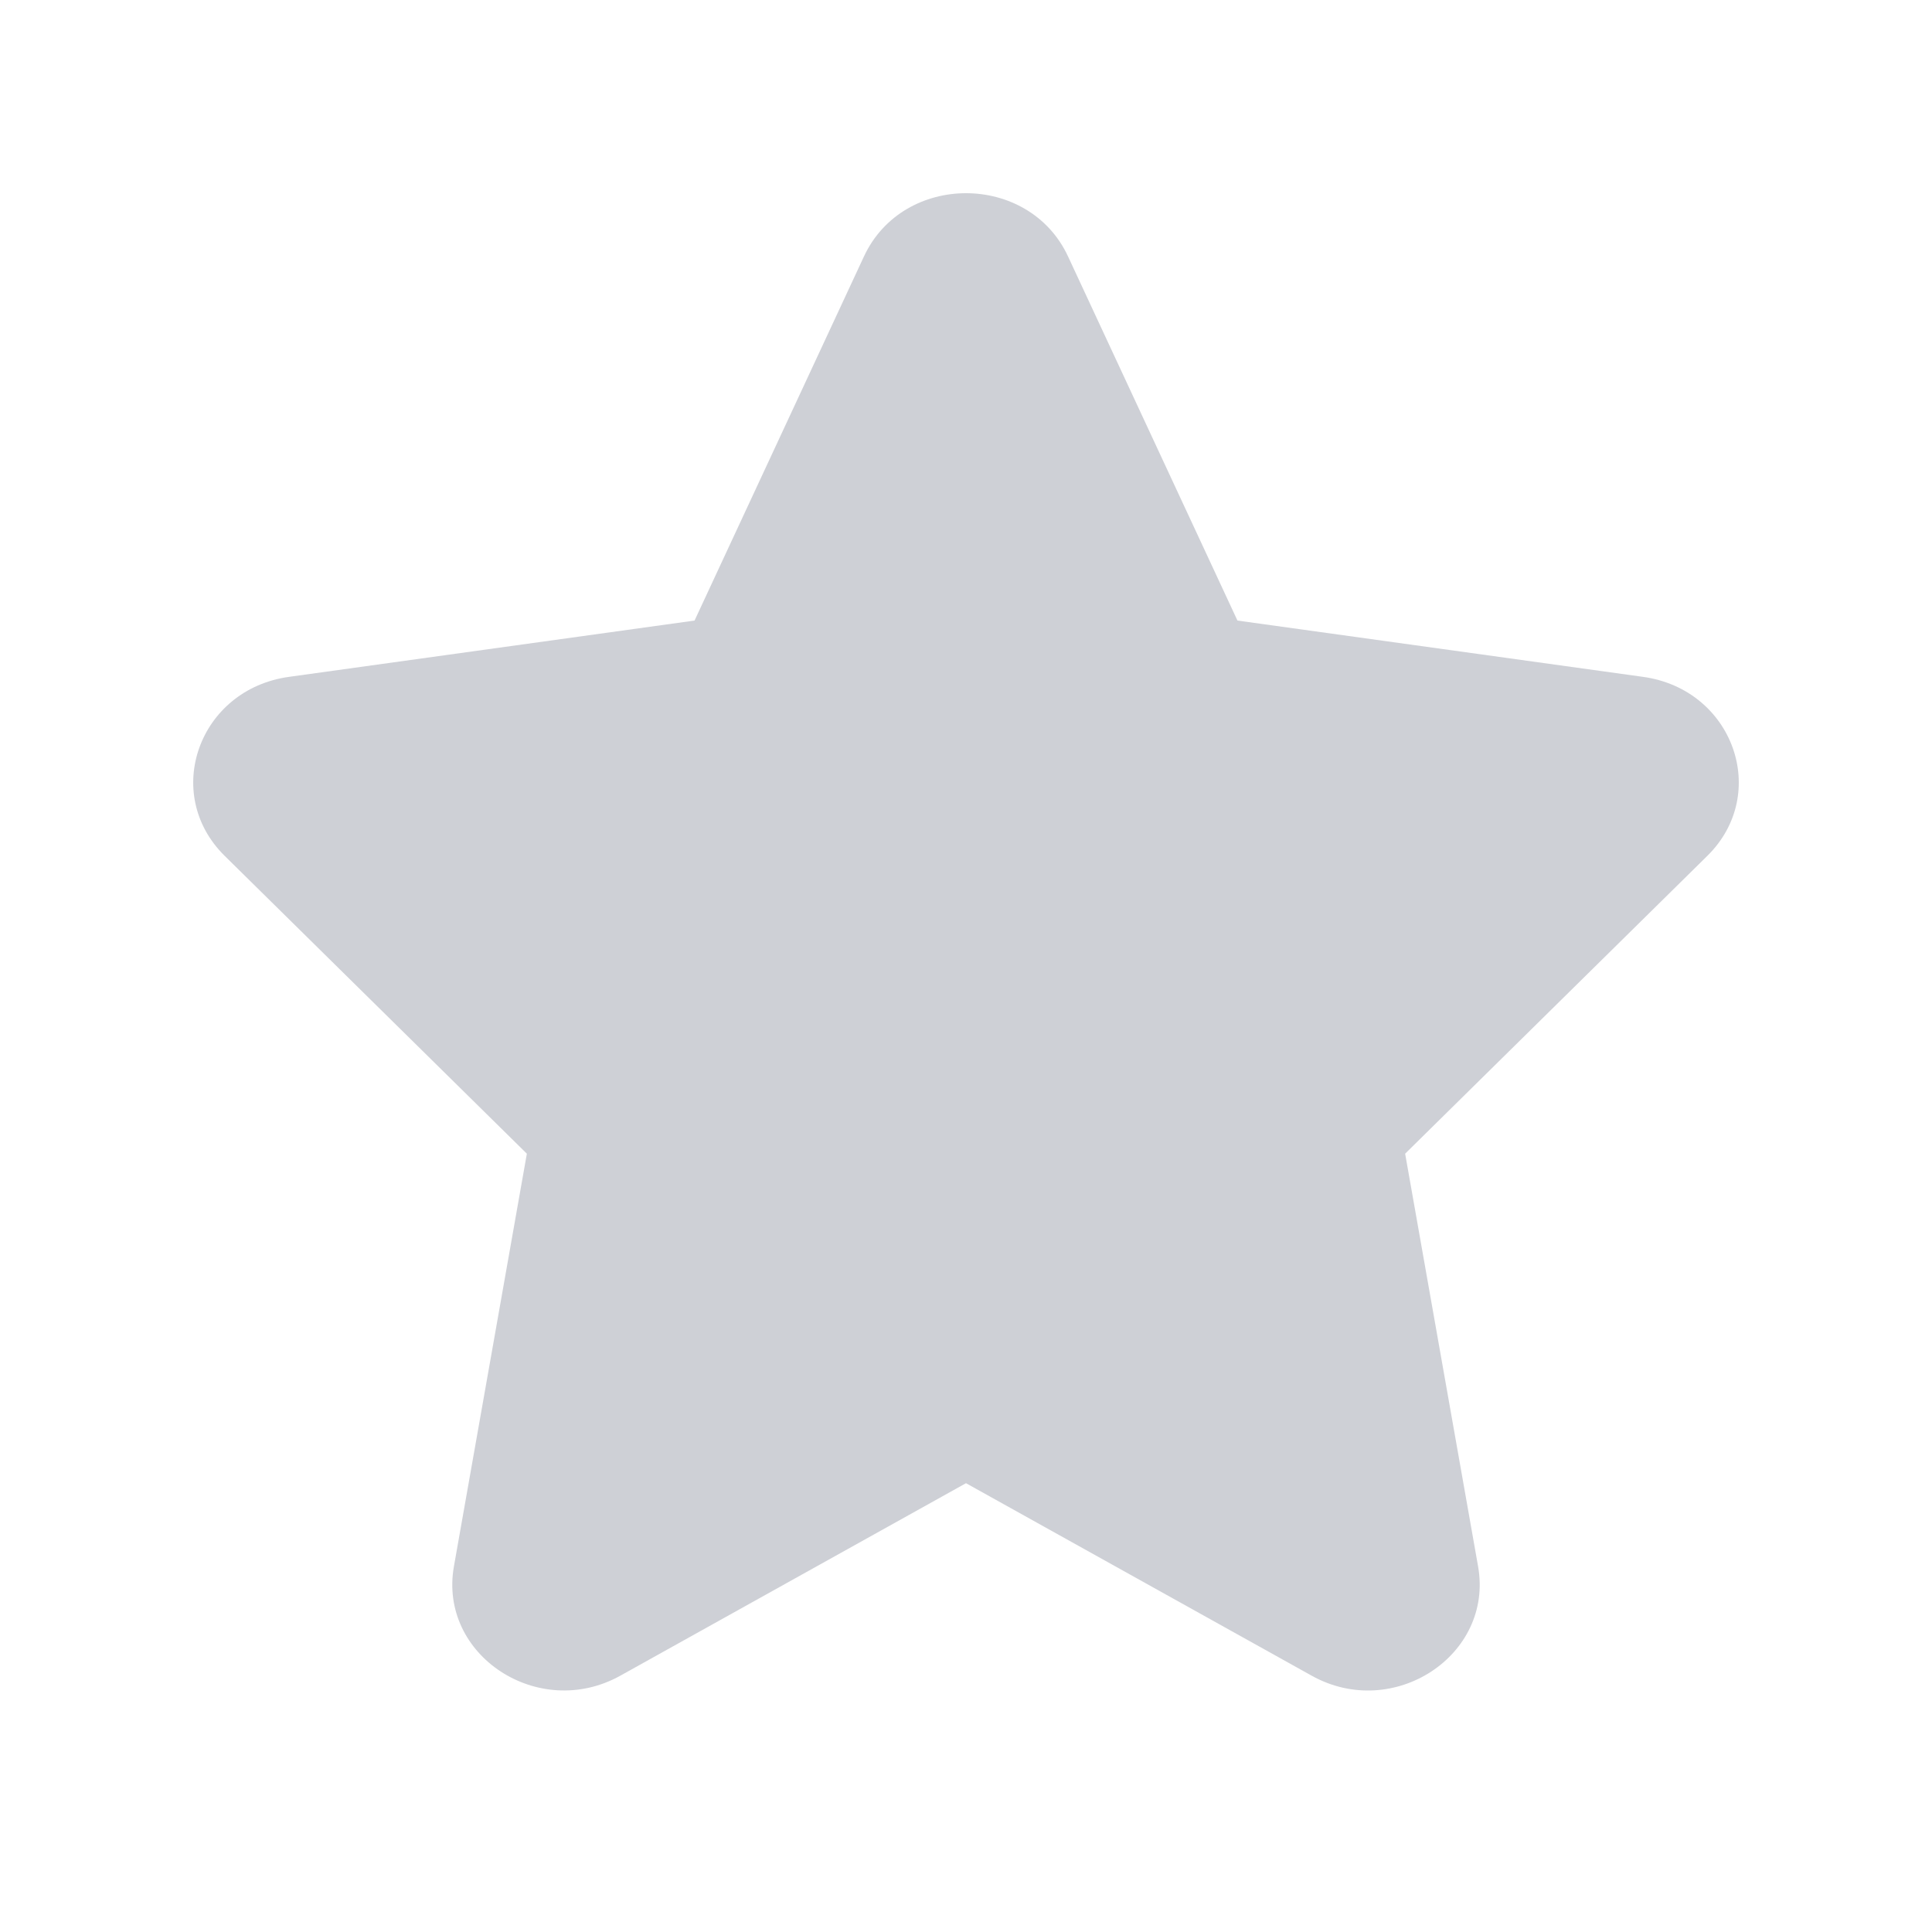 <svg xmlns="http://www.w3.org/2000/svg" width="16" height="16" viewBox="0 0 20 20">
  <path fill="#CED0D6"
        d="M8.944 2.654c.406-.872 1.706-.872 2.112 0l1.754 3.77 4.2.583c.932.13 1.318 1.209.664 1.853l-3.128 3.083.755 4.272c.163.92-.876 1.603-1.722 1.132L10 15.354l-3.579 1.993c-.846.47-1.885-.212-1.722-1.132l.755-4.272L2.326 8.86c-.654-.644-.268-1.723.664-1.853l4.2-.583 1.754-3.77z"
        fill-rule="evenodd"
        clip-rule="evenodd"/>
</svg>